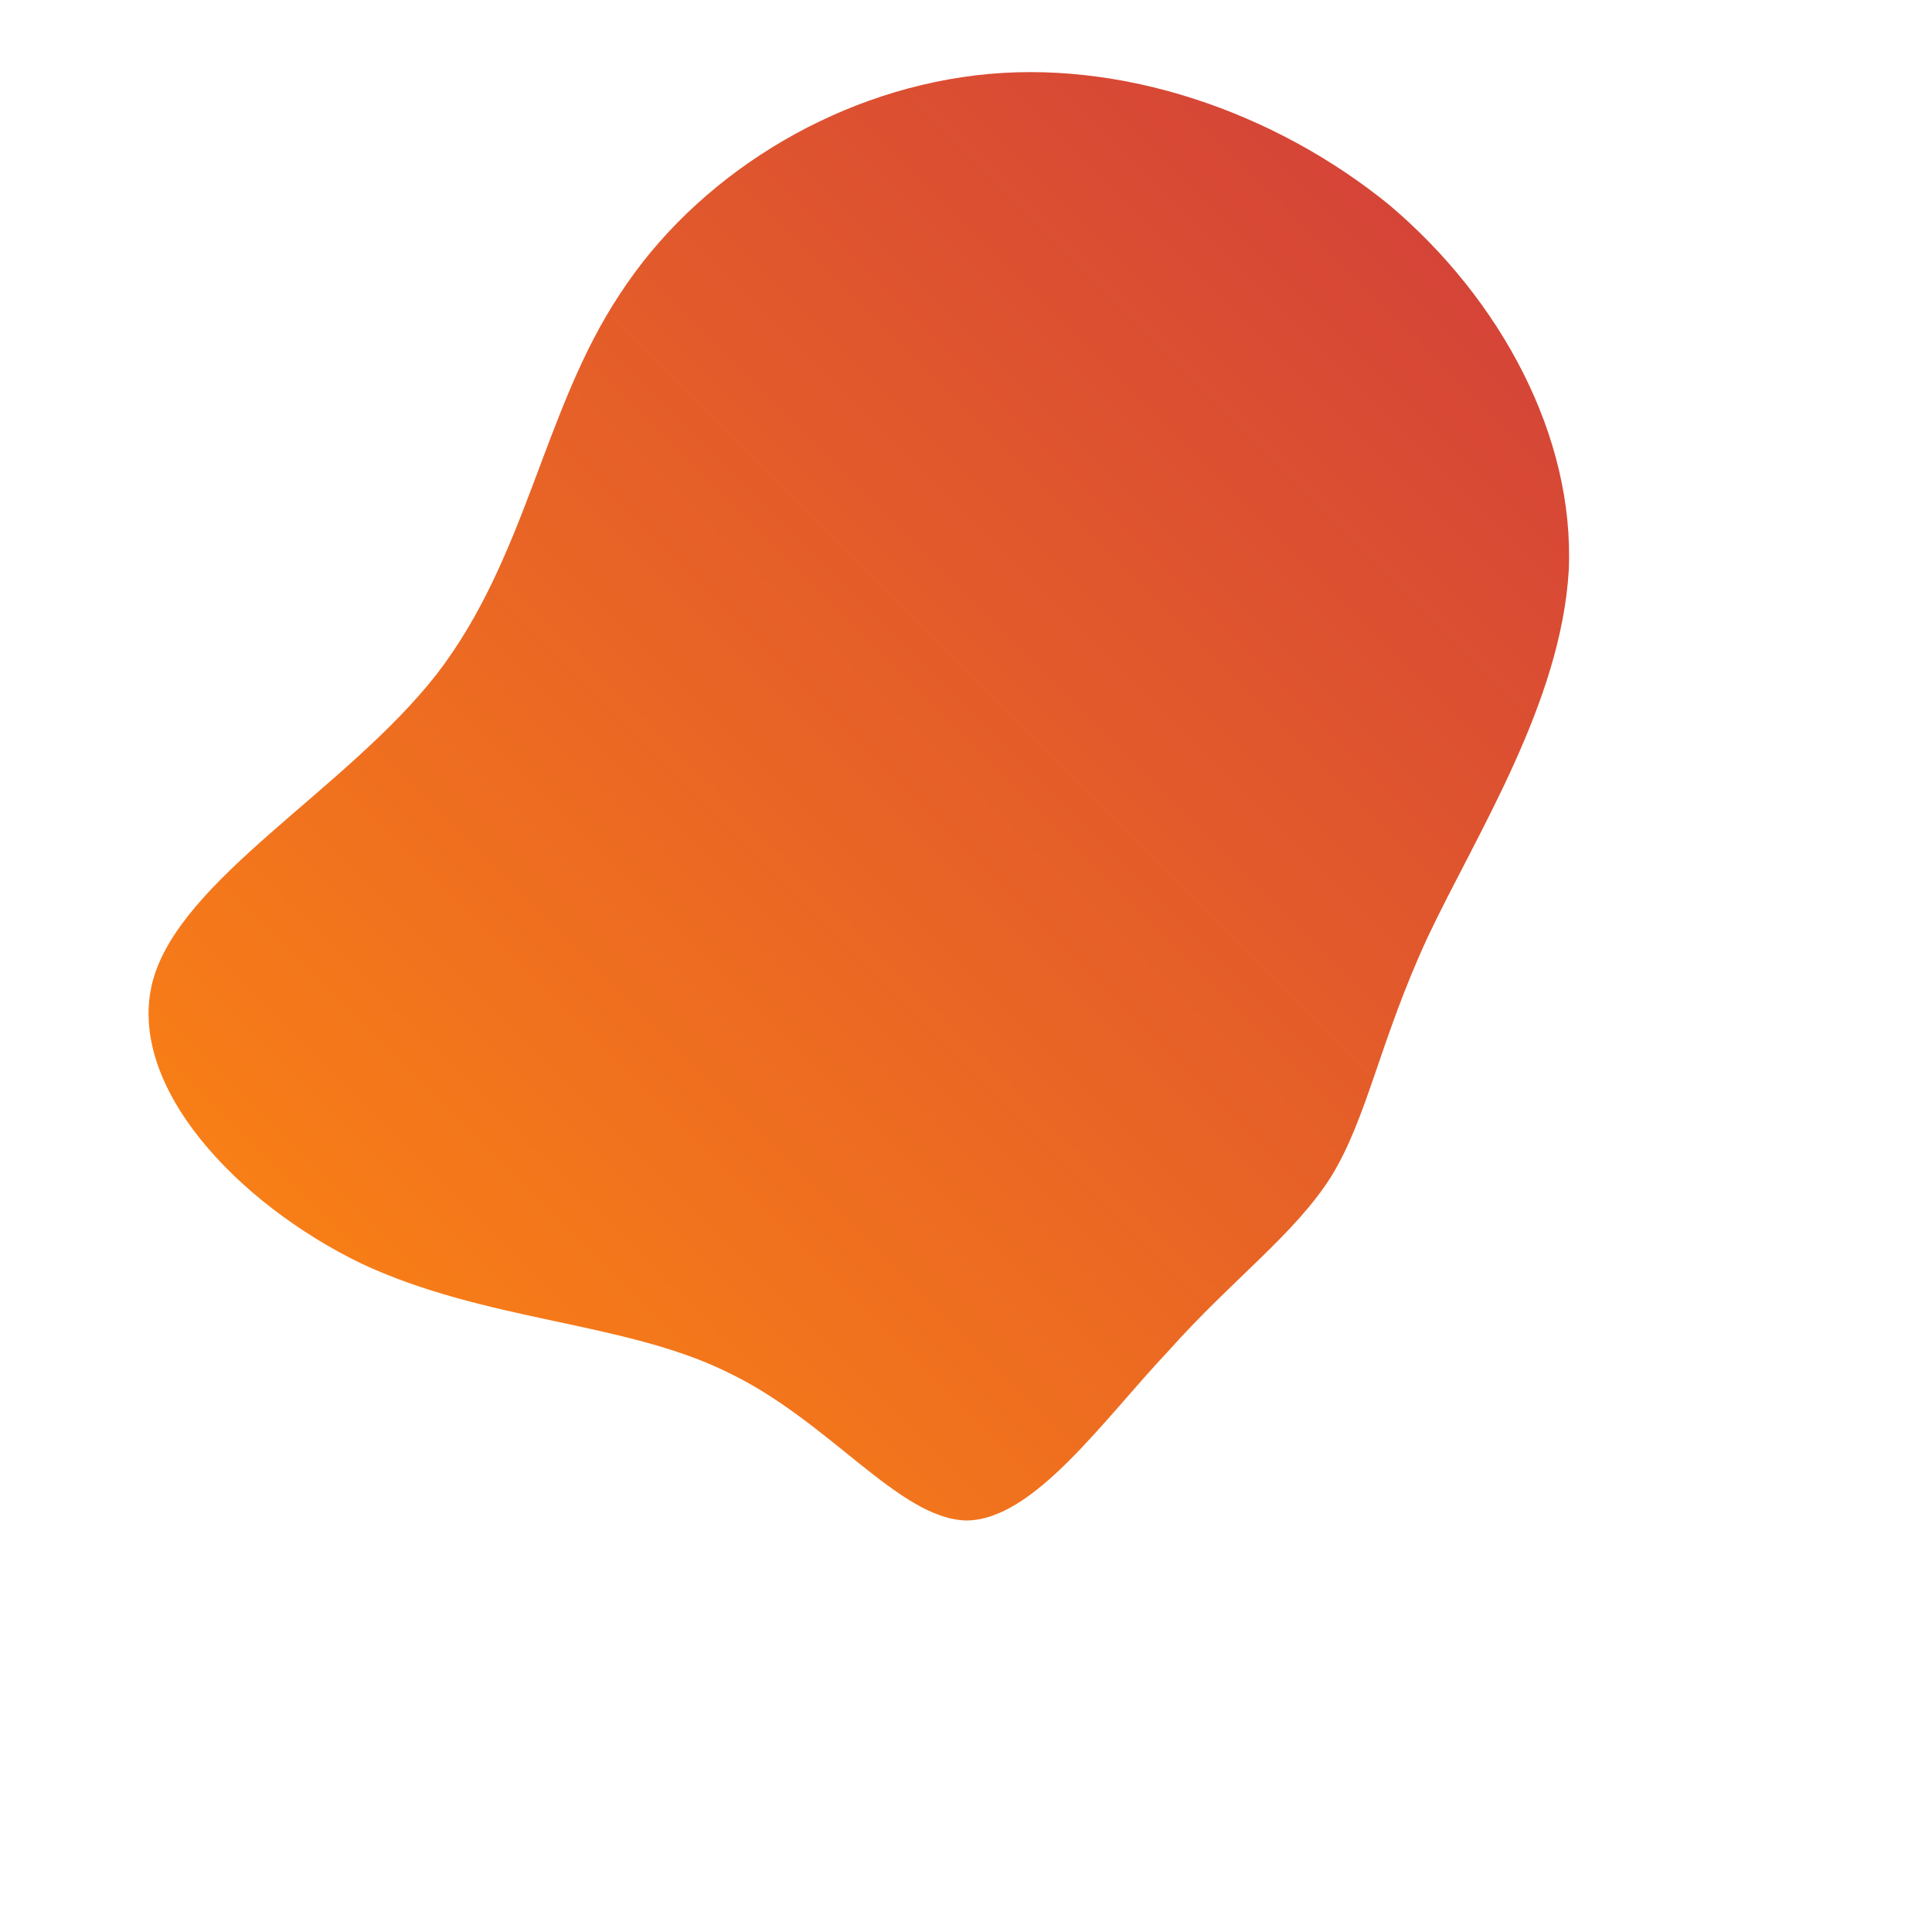 <!--?xml version="1.0" standalone="no"?-->
              <svg id="sw-js-blob-svg" viewBox="0 0 100 100" xmlns="http://www.w3.org/2000/svg" version="1.1">
                    <defs> 
                        <linearGradient id="sw-gradient" x1="0" x2="1" y1="1" y2="0">
                            <stop id="stop1" stop-color="rgba(255, 137.852, 15.916, 1)" offset="0%"></stop>
                            <stop id="stop2" stop-color="rgba(208, 60, 60, 1)" offset="100%"></stop>
                        </linearGradient>
                    </defs>
                <path fill="url(#sw-gradient)" d="M21.9,-39.4C27.7,-34.5,31.5,-27.4,31.2,-20.5C30.8,-13.6,26.4,-6.8,23.9,-1.5C21.4,3.9,20.8,7.8,18.9,10.9C17,13.9,13.8,16.2,10.5,19.9C7.1,23.5,3.5,28.7,0,28.7C-3.5,28.6,-7.1,23.5,-12.4,21C-17.7,18.4,-24.9,18.4,-31.3,15.4C-37.7,12.3,-43.5,6.2,-42.1,0.8C-40.7,-4.5,-32.1,-9.1,-27.4,-15.1C-22.7,-21.2,-21.9,-28.8,-17.9,-34.8C-14,-40.8,-7,-45.2,0.5,-46.1C8,-47,16,-44.2,21.9,-39.4Z" width="100%" height="100%" transform="translate(50 50)" stroke-width="0" style="transition: all 0.3s ease 0s;" stroke="url(#sw-gradient)"></path>
              </svg>